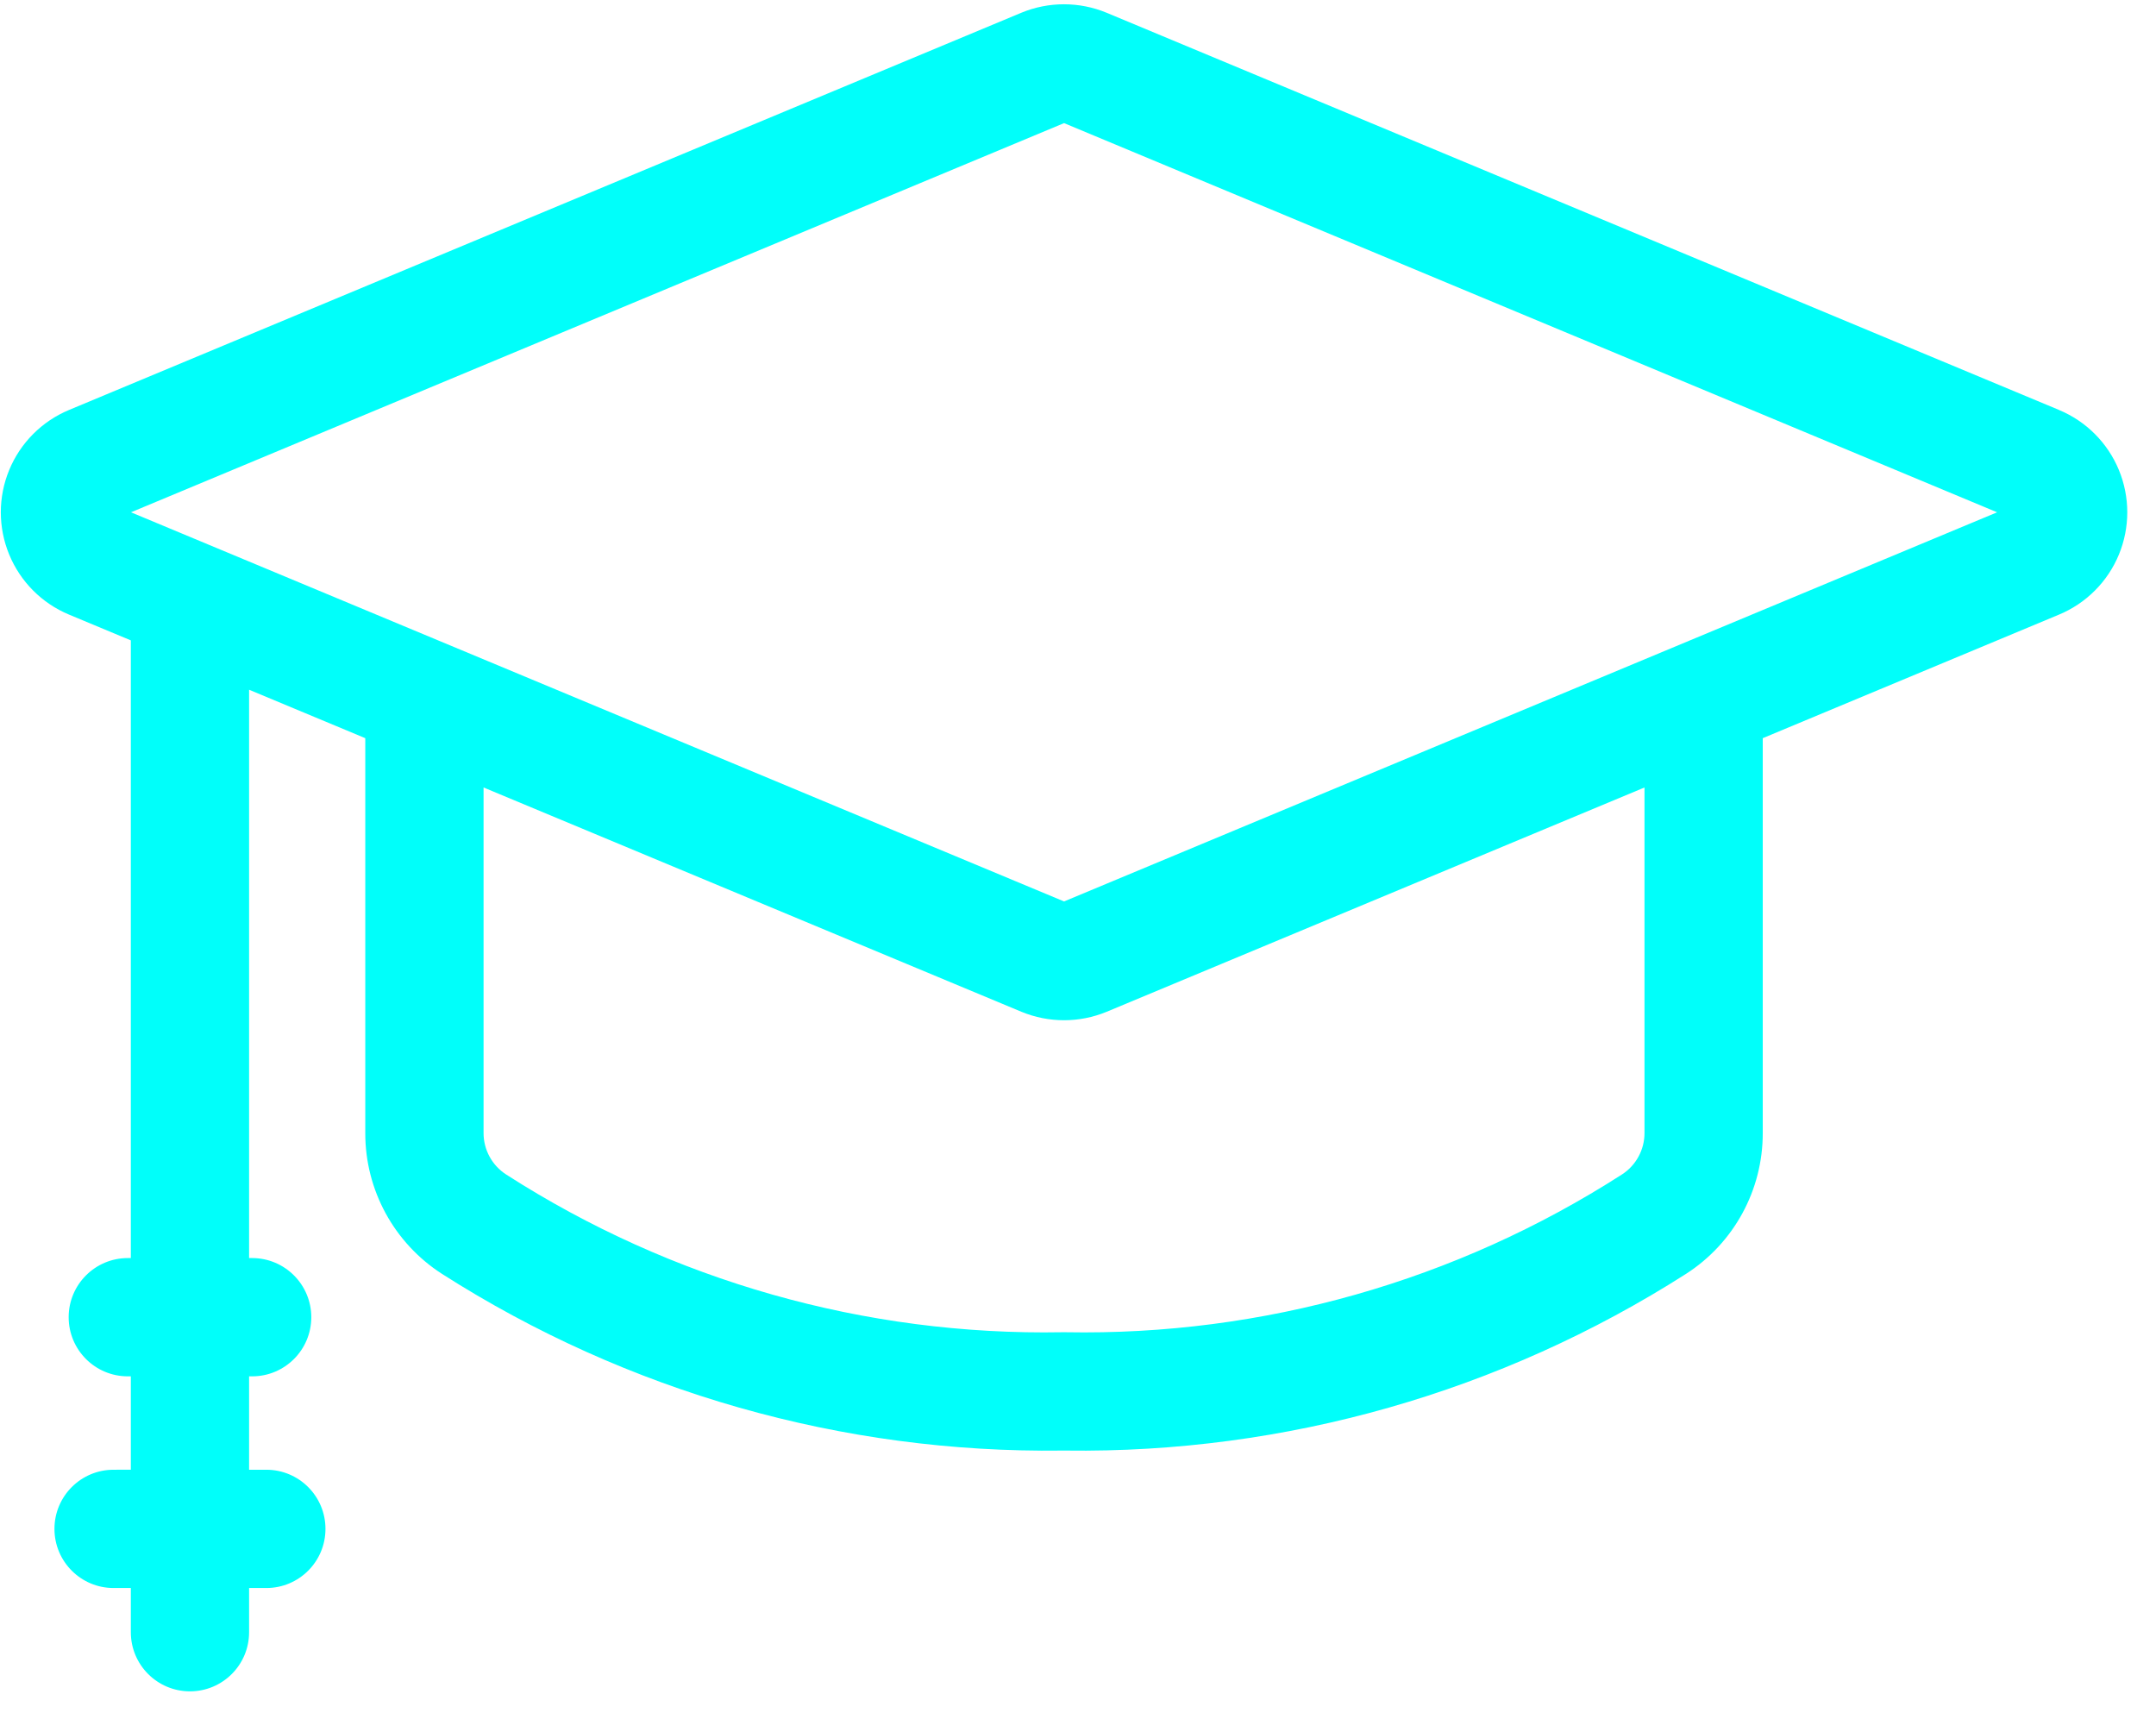 <svg width="73" height="58" viewBox="0 0 73 58" fill="none" xmlns="http://www.w3.org/2000/svg">
<path d="M69.721 13.88L37.469 0.432C36.544 0.049 35.505 0.049 34.58 0.432L2.334 13.88C1.418 14.263 0.691 14.992 0.312 15.91C-0.067 16.827 -0.067 17.858 0.312 18.775C0.691 19.693 1.418 20.423 2.334 20.805L4.43 21.679V42.59H4.327C3.221 42.59 2.325 43.487 2.325 44.592C2.325 45.698 3.221 46.594 4.327 46.594H4.43V49.755L3.846 49.756C2.74 49.756 1.844 50.652 1.844 51.758C1.844 52.864 2.74 53.76 3.846 53.76H4.43V55.256C4.43 56.362 5.326 57.258 6.432 57.258C7.538 57.258 8.434 56.362 8.434 55.256V53.76H9.018C10.124 53.76 11.02 52.864 11.02 51.758C11.02 50.652 10.124 49.756 9.018 49.756H8.434V46.594H8.538C9.643 46.594 10.54 45.699 10.54 44.592C10.54 43.487 9.643 42.59 8.538 42.59H8.434V23.35L12.368 24.99V38.355C12.363 40.285 13.344 42.084 14.968 43.127C21.233 47.126 28.53 49.204 35.961 49.107H36.086C43.519 49.206 50.817 47.127 57.084 43.127C58.709 42.085 59.69 40.285 59.685 38.355V24.99L69.72 20.805C70.636 20.423 71.364 19.693 71.743 18.776C72.122 17.858 72.122 16.828 71.743 15.91C71.364 14.993 70.636 14.263 69.72 13.881L69.721 13.88ZM55.681 38.353C55.683 38.922 55.395 39.453 54.916 39.761C49.305 43.365 42.752 45.224 36.084 45.101H35.964C29.298 45.222 22.747 43.364 17.138 39.761C16.659 39.453 16.371 38.922 16.373 38.353V26.659L34.586 34.253C35.509 34.634 36.546 34.634 37.469 34.253L55.681 26.659L55.681 38.353ZM36.028 30.517L4.435 17.343L36.028 4.168L67.62 17.343L36.028 30.517Z" fill="#00FFFA"/>
</svg>
